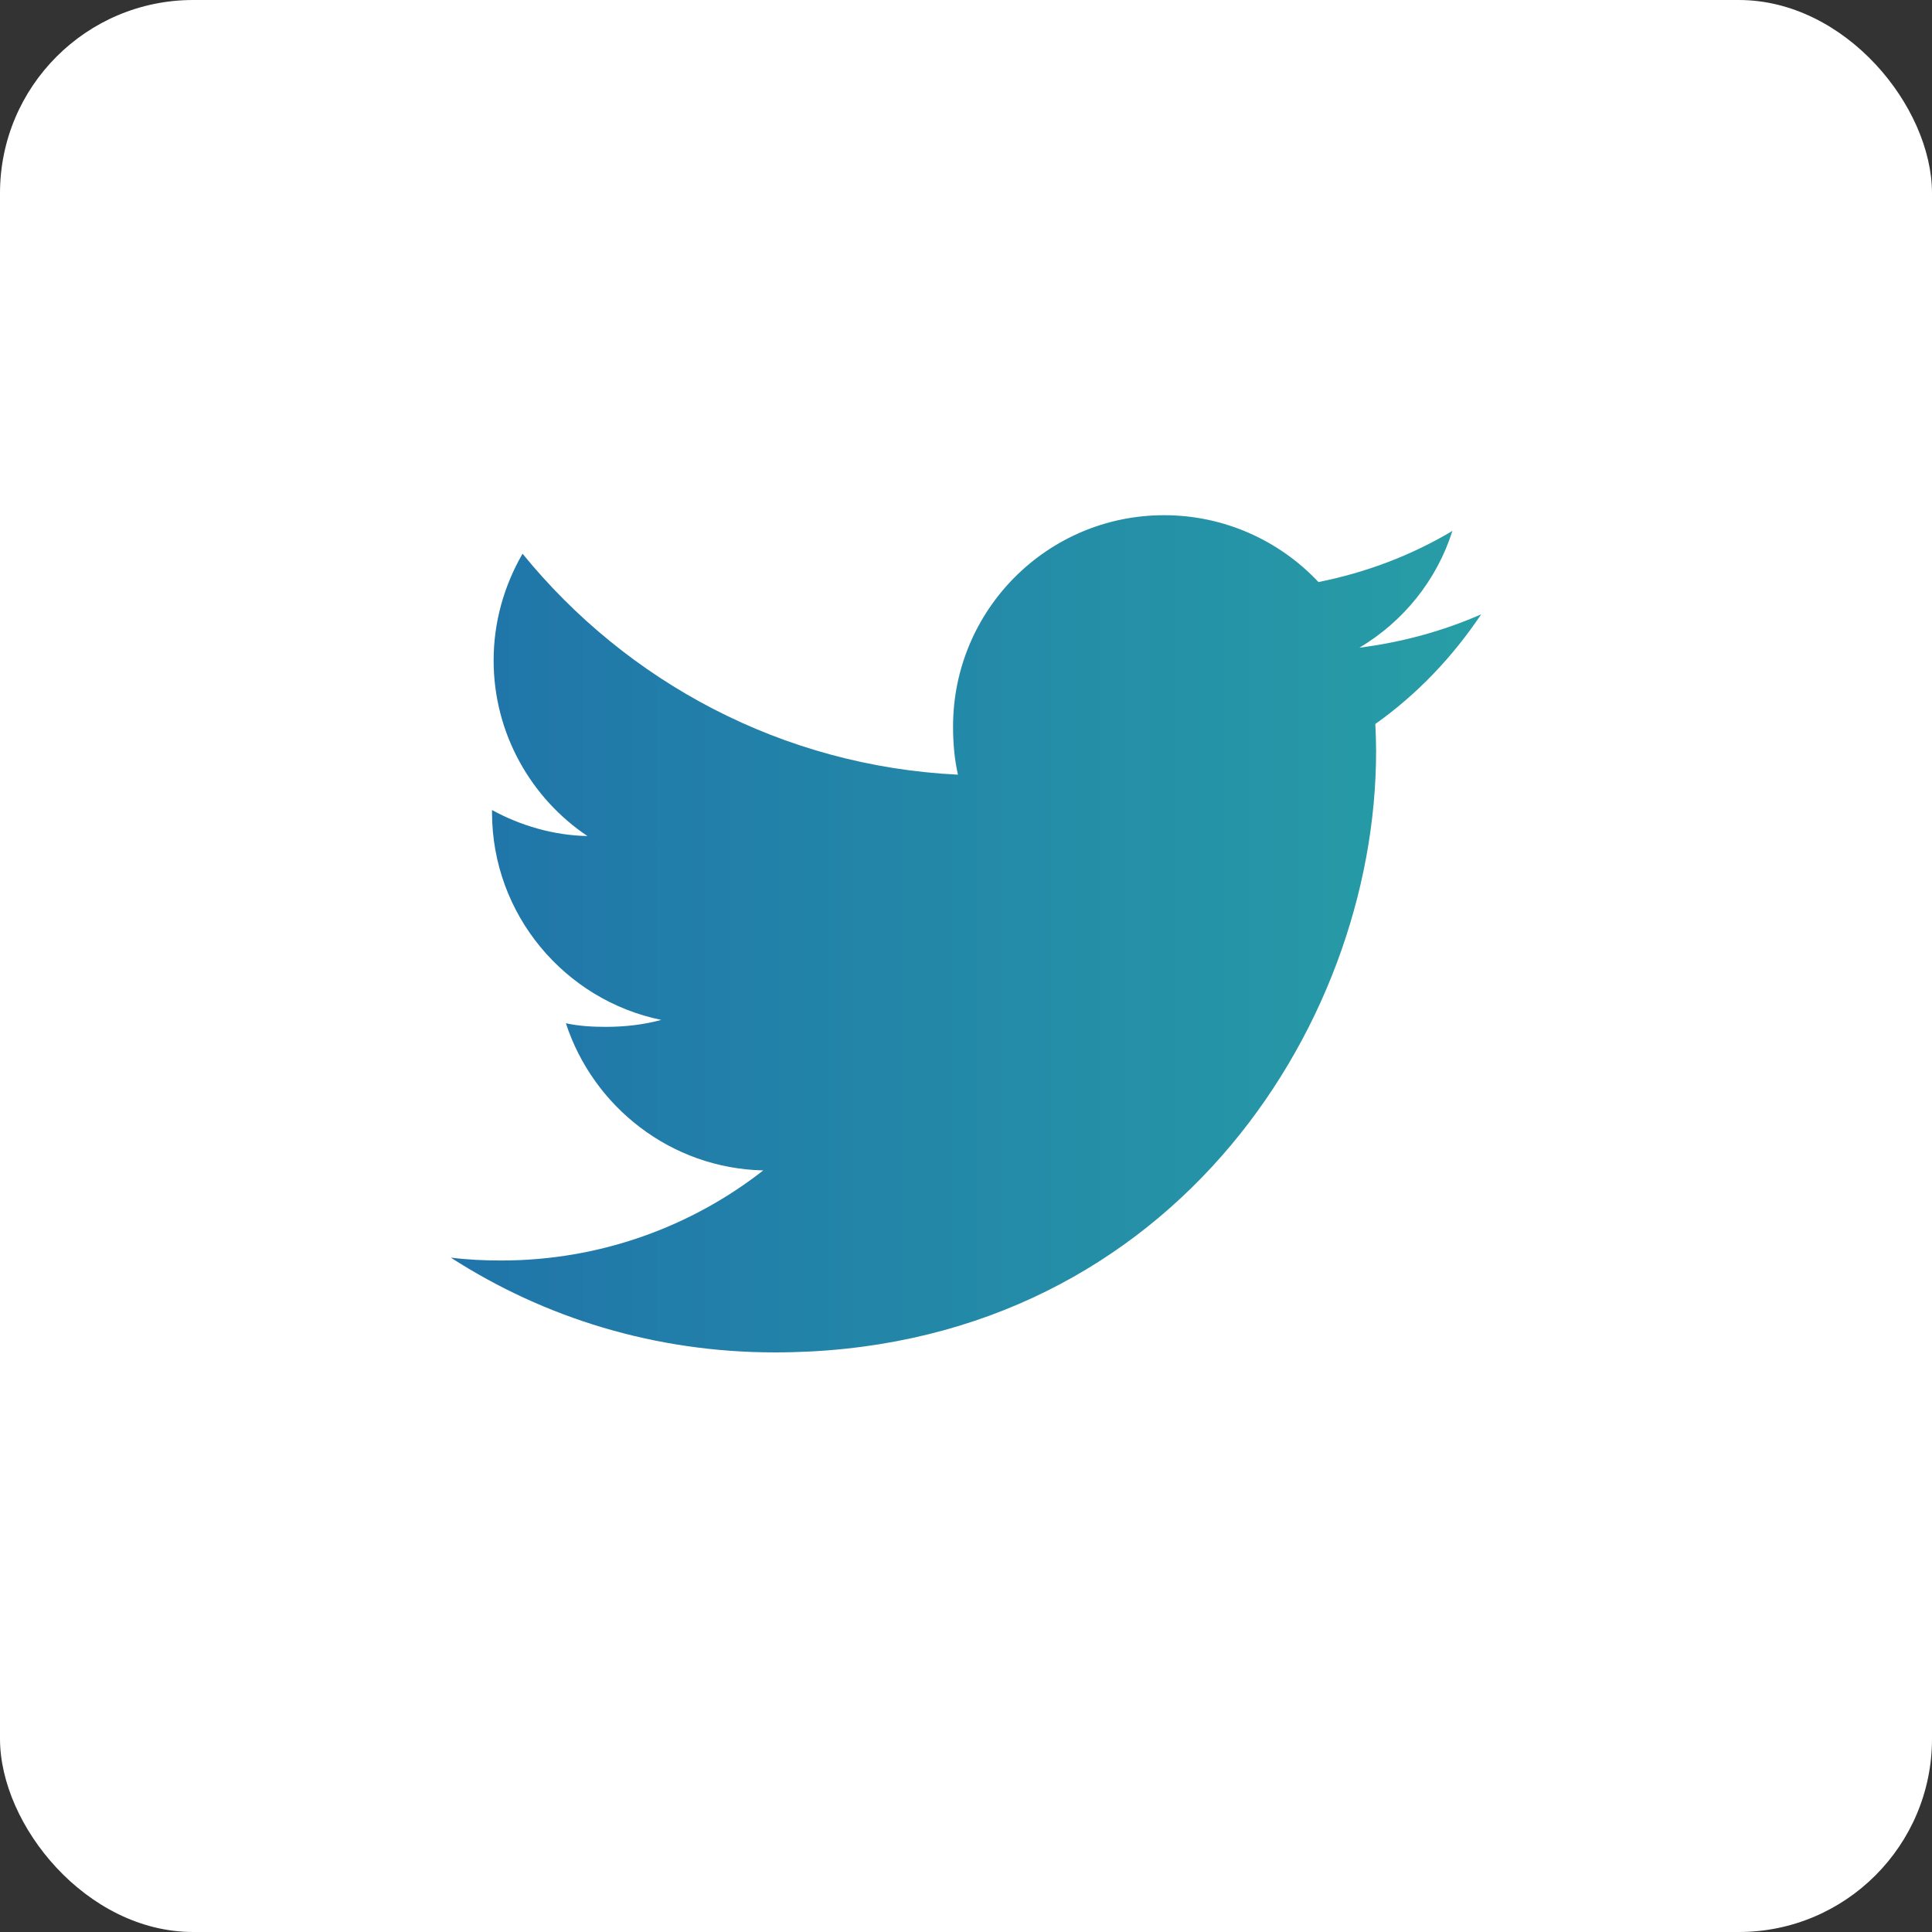 <svg width="30" height="30" viewBox="0 0 30 30" fill="none" xmlns="http://www.w3.org/2000/svg">
<rect x="0" y="0" width="30" height="30" fill="#333333" stroke="none"/>
<rect width="30" height="30" rx="3" fill="white"/>
<path d="M23 9.539C22.405 9.8 21.771 9.973 21.11 10.057C21.79 9.651 22.309 9.013 22.553 8.244C21.919 8.622 21.219 8.889 20.473 9.038C19.871 8.397 19.013 8 18.077 8C16.261 8 14.799 9.474 14.799 11.281C14.799 11.541 14.821 11.791 14.875 12.029C12.148 11.896 9.735 10.589 8.114 8.598C7.831 9.089 7.665 9.651 7.665 10.256C7.665 11.392 8.25 12.399 9.122 12.982C8.595 12.972 8.078 12.819 7.64 12.578C7.64 12.588 7.64 12.601 7.64 12.614C7.64 14.208 8.777 15.532 10.268 15.837C10.001 15.91 9.71 15.945 9.408 15.945C9.198 15.945 8.986 15.933 8.787 15.889C9.212 17.188 10.418 18.143 11.852 18.174C10.736 19.047 9.319 19.573 7.785 19.573C7.516 19.573 7.258 19.561 7 19.528C8.453 20.465 10.175 21 12.032 21C18.068 21 21.368 16 21.368 11.666C21.368 11.521 21.363 11.381 21.356 11.242C22.007 10.78 22.554 10.203 23 9.539Z" fill="url(#paint0_linear)"/>
<defs>
<linearGradient id="paint0_linear" x1="0.802" y1="14.5" x2="27.259" y2="14.5" gradientUnits="userSpaceOnUse">
<stop stop-color="#1D64AB"/>
<stop offset="1" stop-color="#29A9A5"/>
</linearGradient>
</defs>
</svg>
